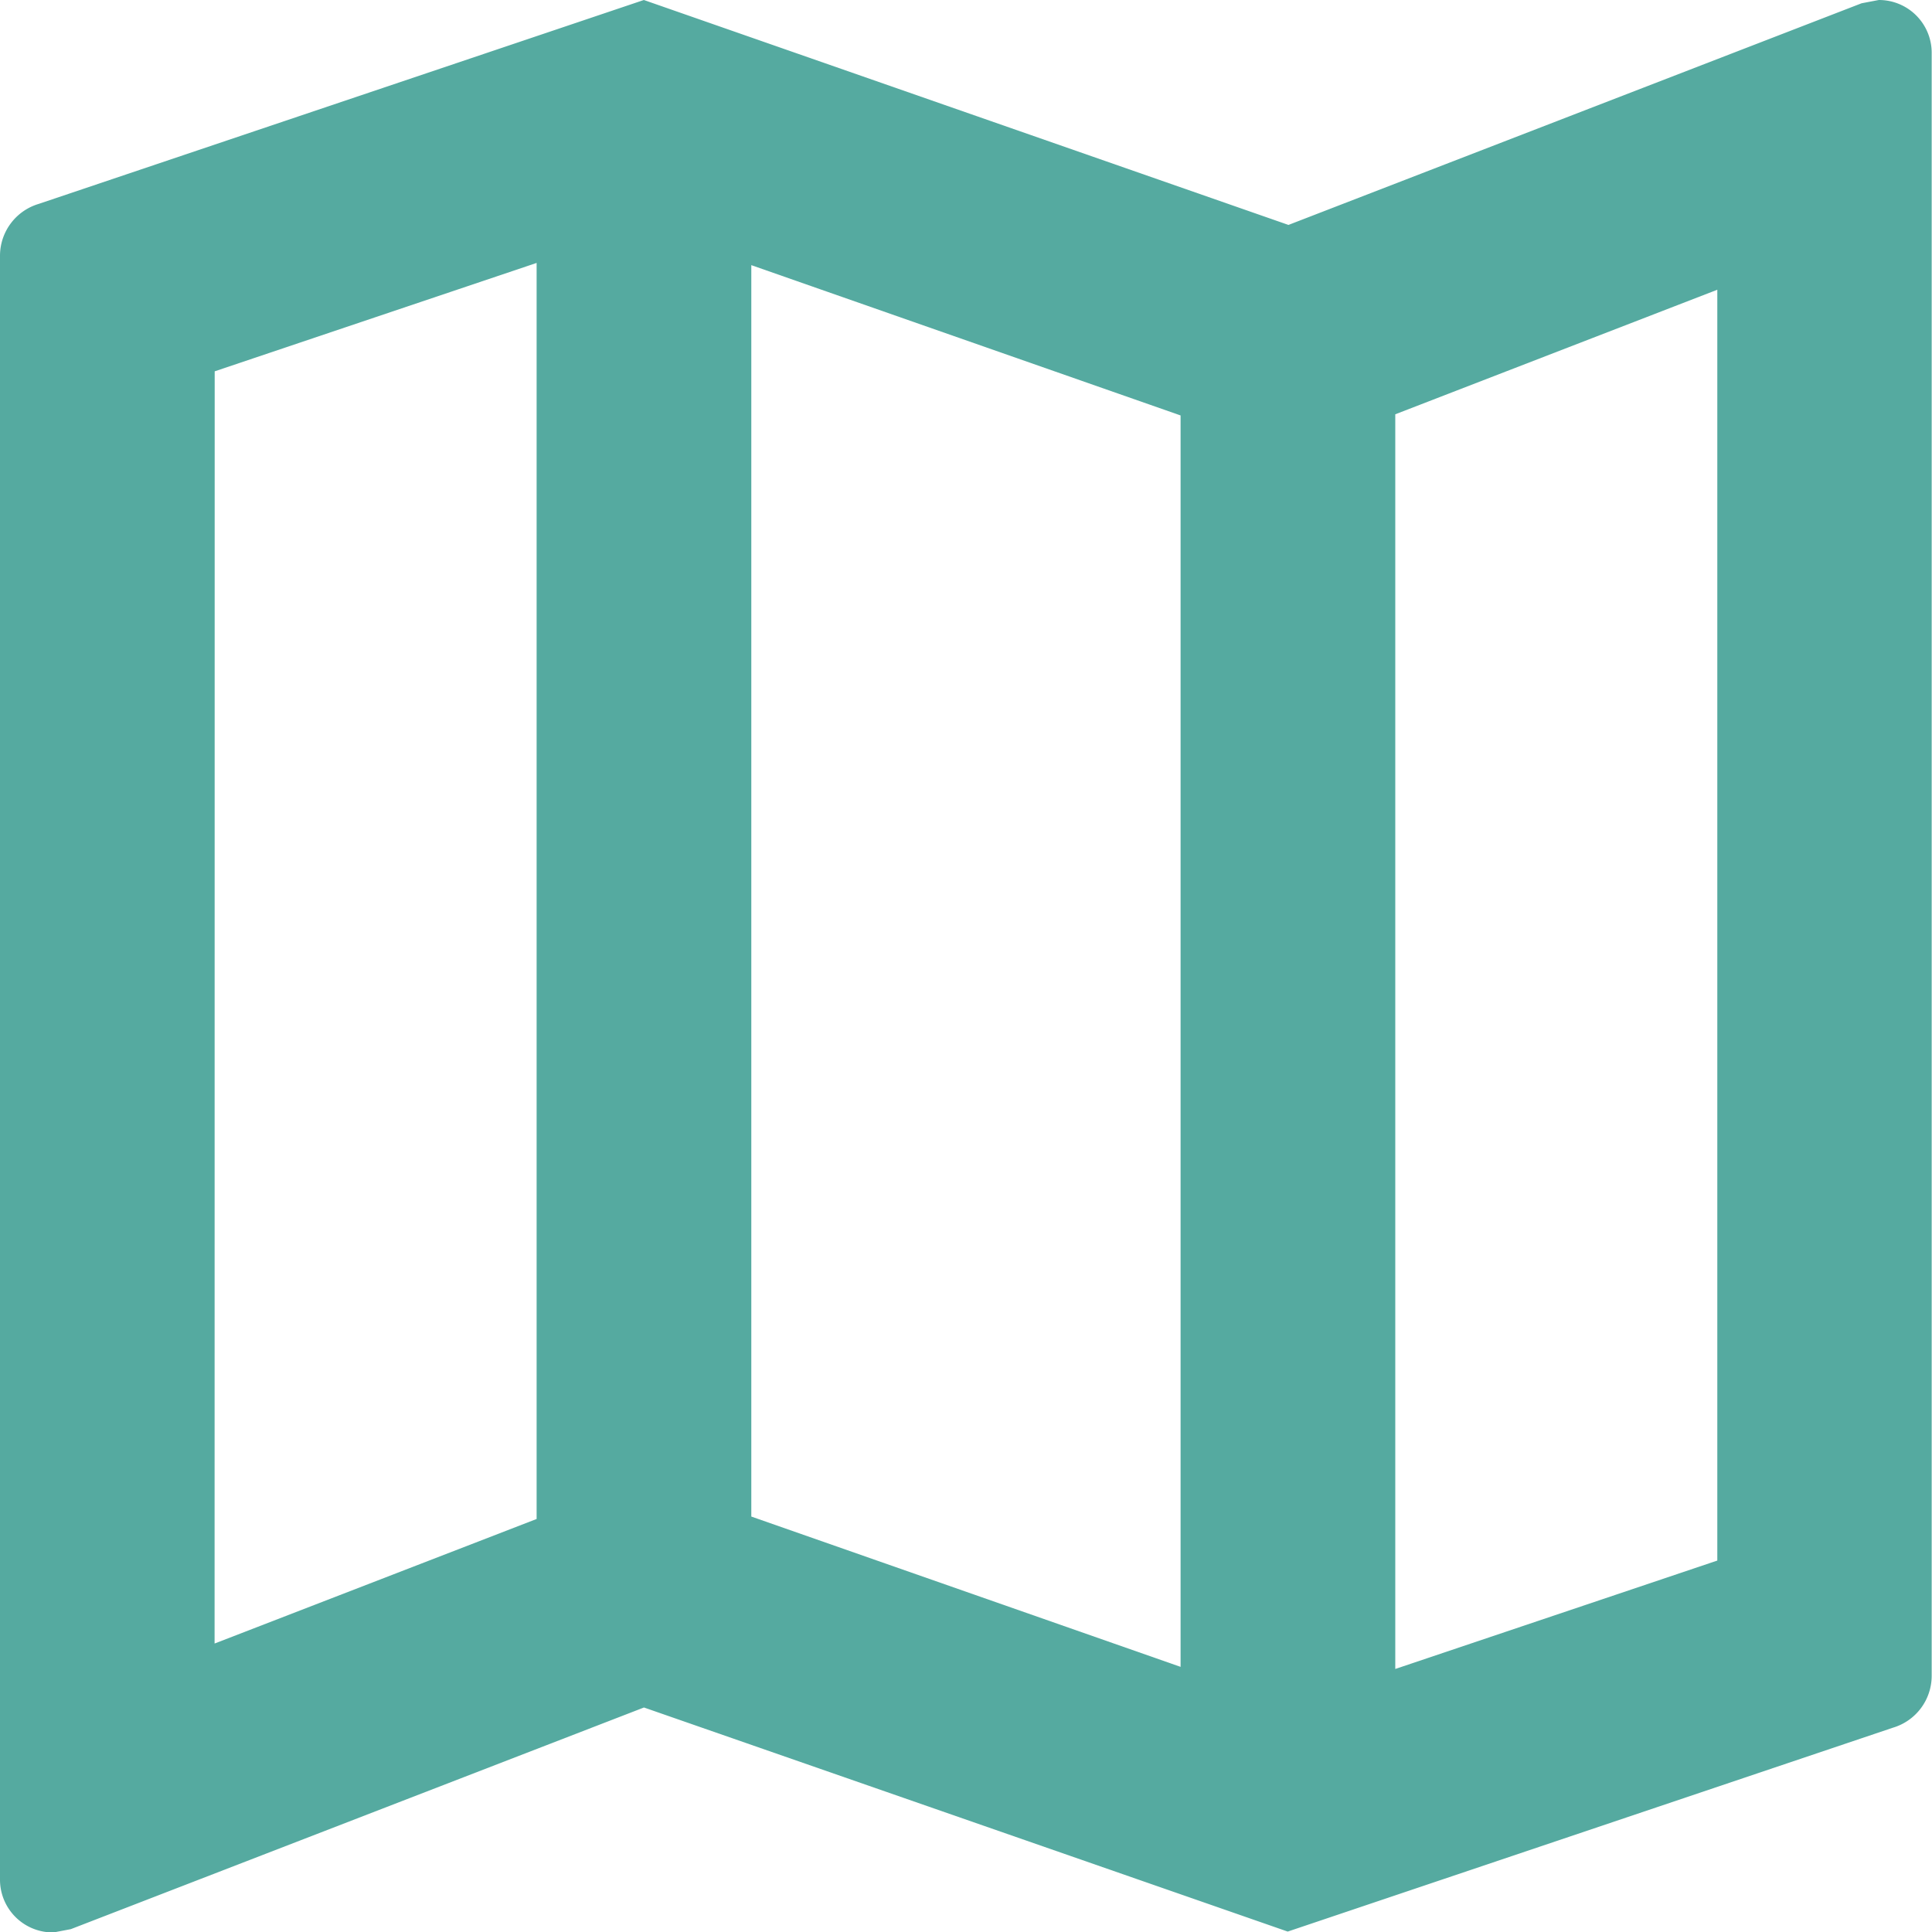 <svg xmlns="http://www.w3.org/2000/svg" width="18.304" height="18.304" viewBox="0 0 18.304 18.304">
  <path id="Map" d="M20.8,3l-.163.031-5.43,2.1L9.1,3,3.366,4.932A.513.513,0,0,0,3,5.42V20.8a.5.5,0,0,0,.508.508l.163-.031,5.43-2.1L15.2,21.3l5.735-1.932a.513.513,0,0,0,.366-.488V3.508A.5.5,0,0,0,20.8,3ZM10.118,5.512l4.067,1.424V18.792l-4.067-1.424ZM5.034,6.518,8.084,5.491v11.9l-3.051,1.18ZM19.27,17.785l-3.051,1.027V6.925l3.051-1.18Z" transform="translate(-3 -3)" fill="#55aaa0"/>
</svg>
